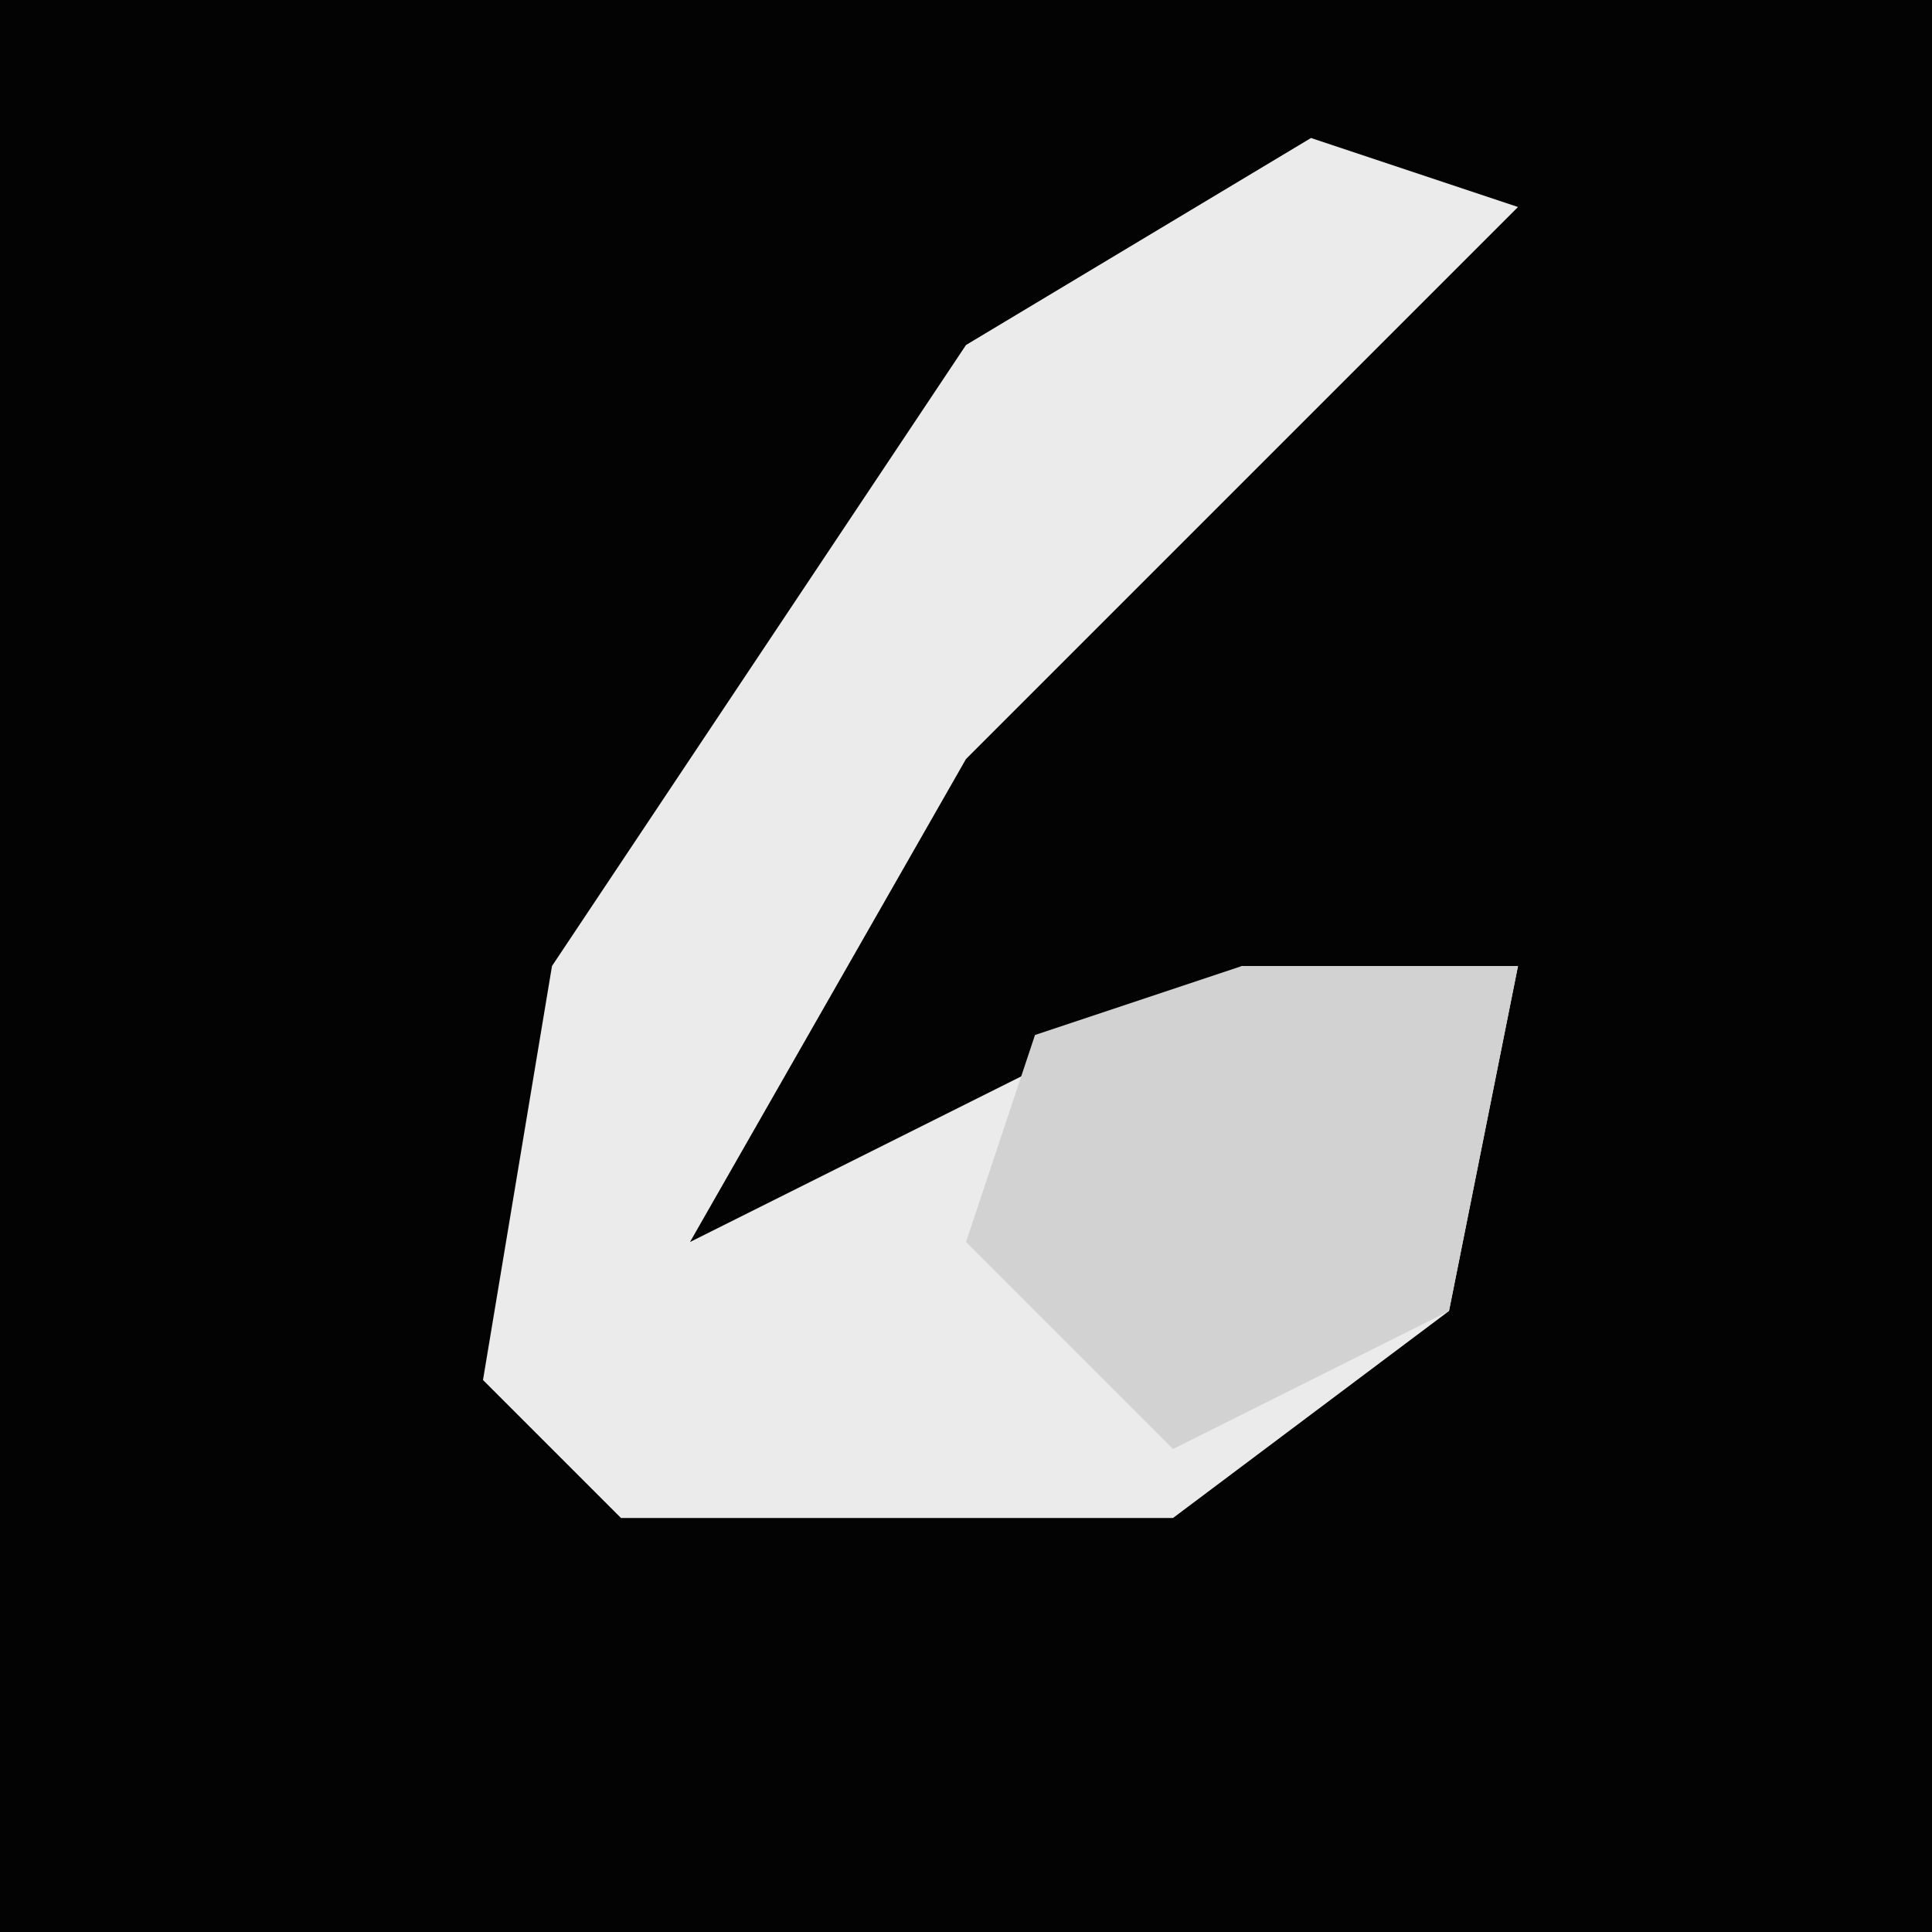 <?xml version="1.0" encoding="UTF-8"?>
<svg version="1.1" xmlns="http://www.w3.org/2000/svg" width="28" height="28">
<path d="M0,0 L28,0 L28,28 L0,28 Z " fill="#030303" transform="translate(0,0)"/>
<path d="M0,0 L3,1 L-2,6 L-5,9 L-9,16 L-1,12 L3,12 L2,17 L-2,20 L-10,20 L-12,18 L-11,12 L-5,3 Z " fill="#EBEBEB" transform="translate(19,2)"/>
<path d="M0,0 L4,0 L3,5 L-1,7 L-4,4 L-3,1 Z " fill="#D2D2D2" transform="translate(18,14)"/>
</svg>
